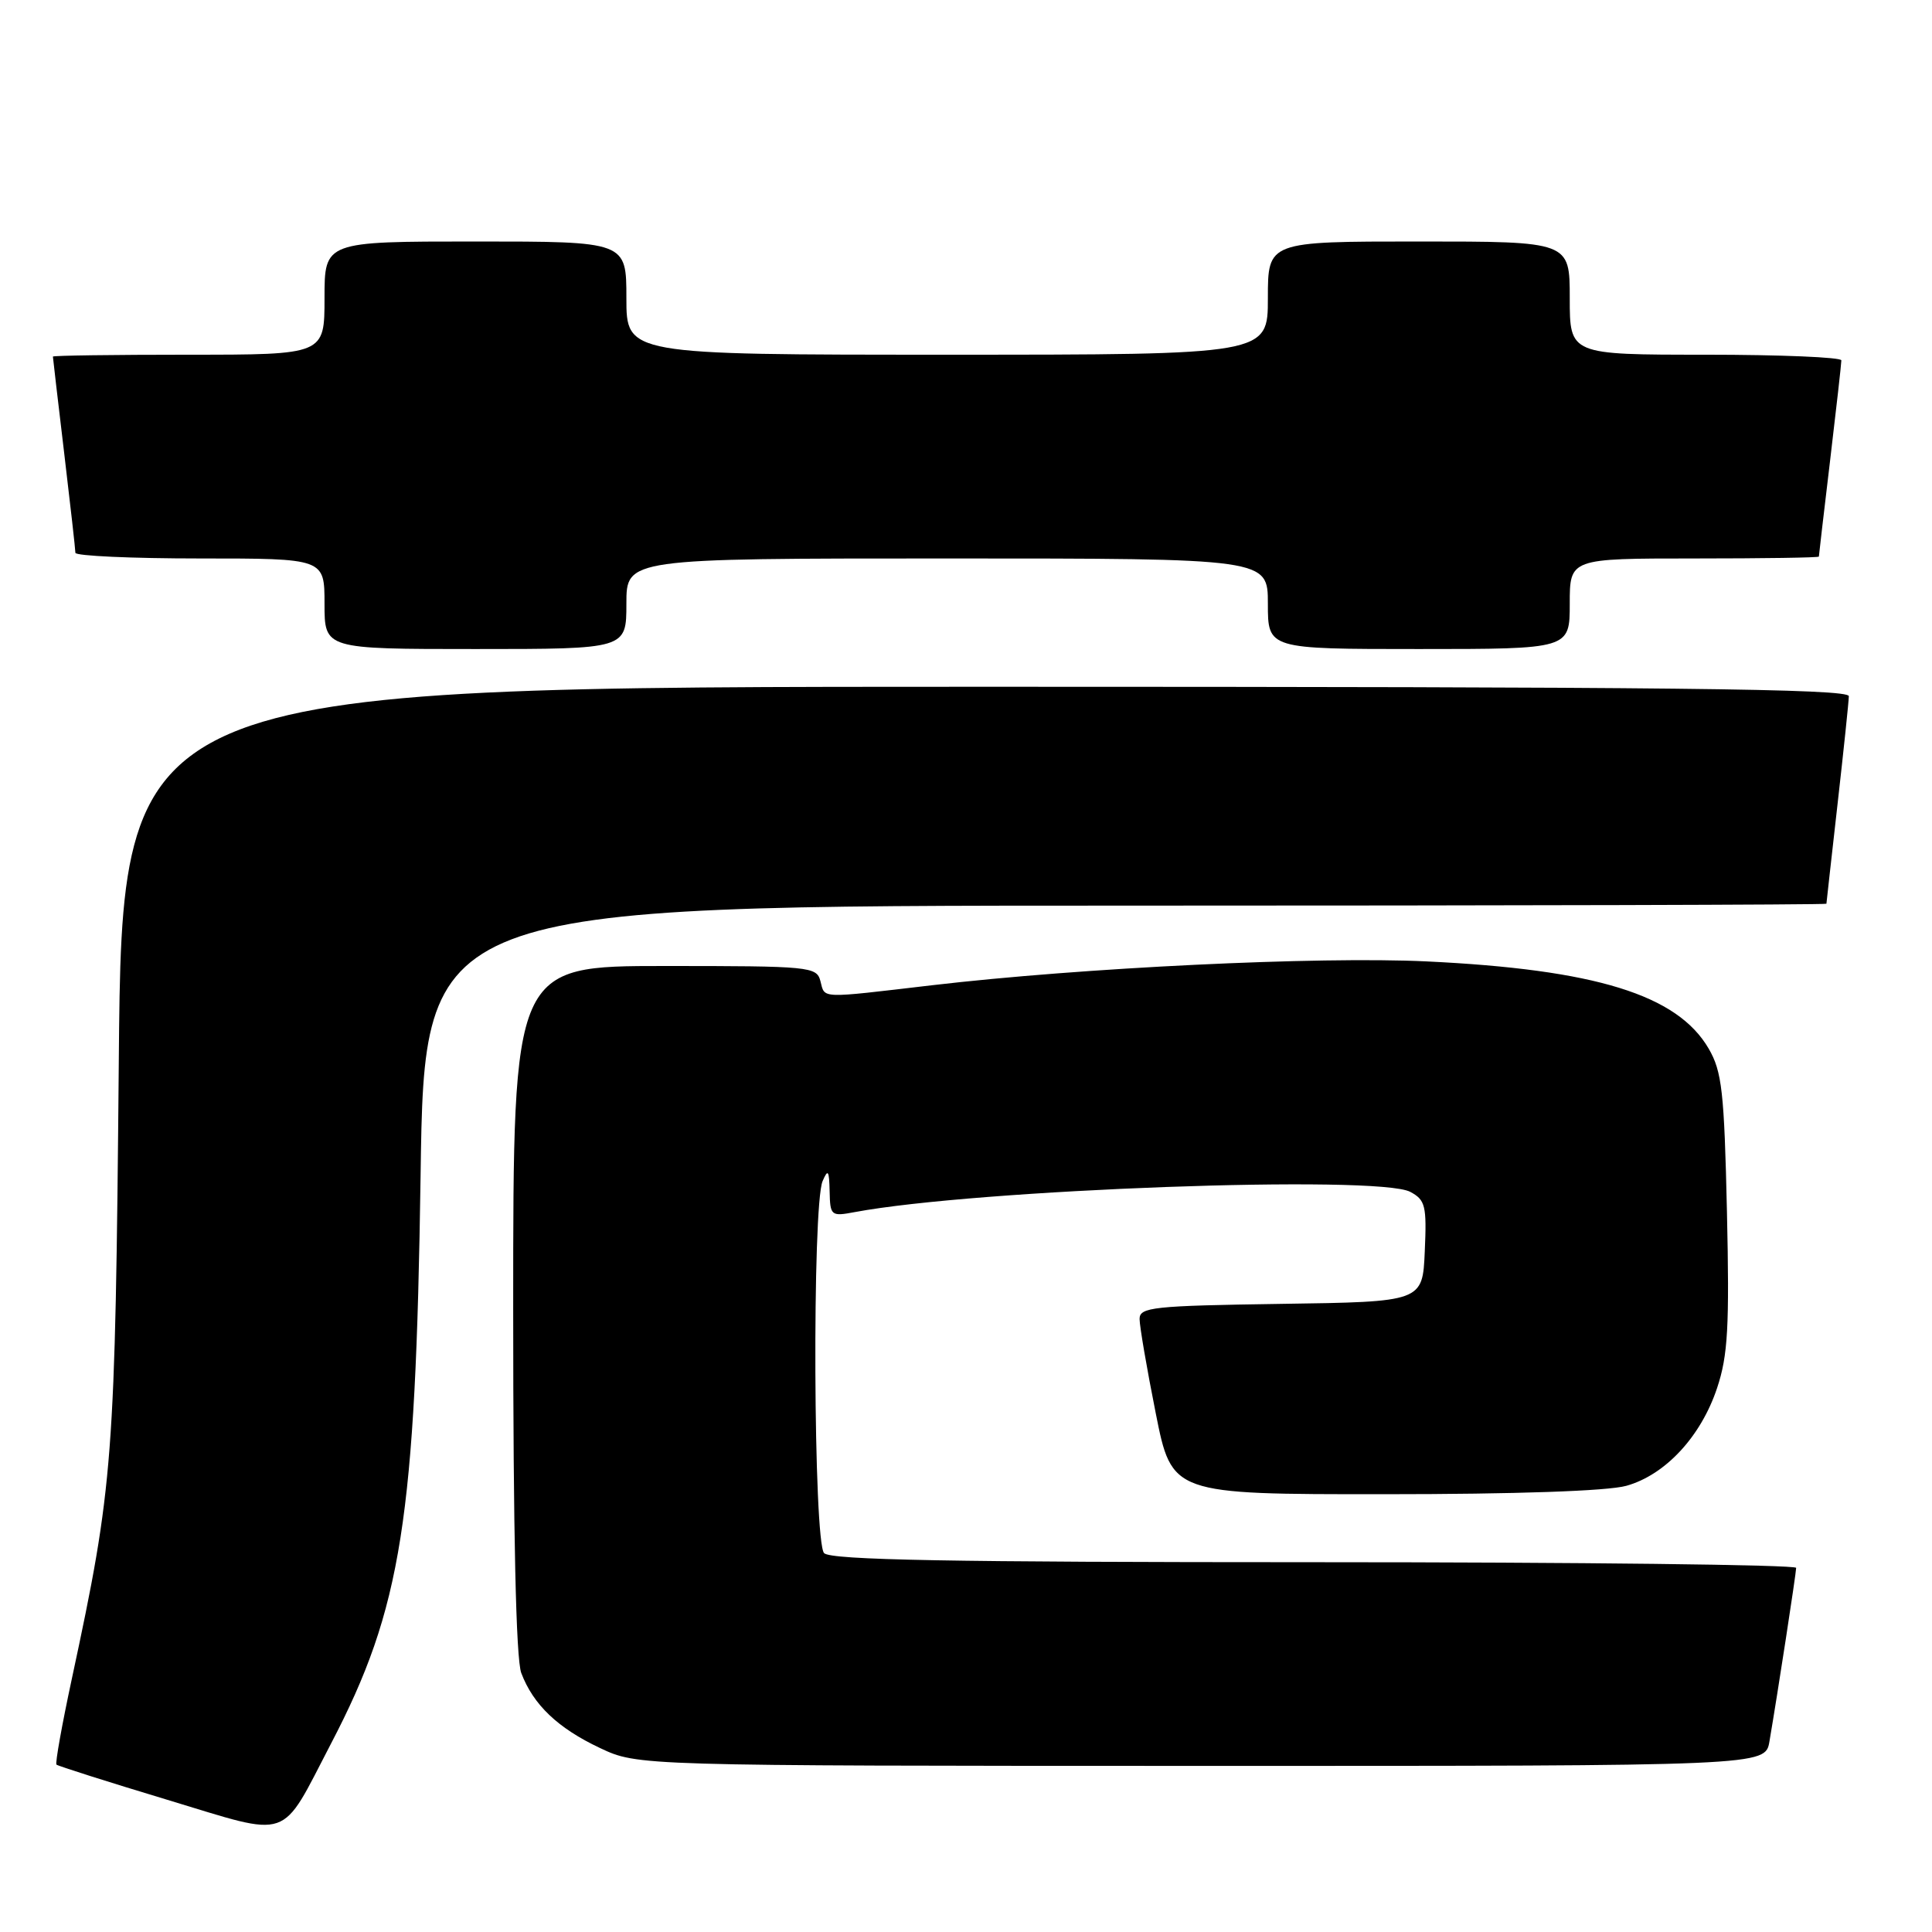 <?xml version="1.0" encoding="UTF-8" standalone="no"?>
<!DOCTYPE svg PUBLIC "-//W3C//DTD SVG 1.1//EN" "http://www.w3.org/Graphics/SVG/1.1/DTD/svg11.dtd" >
<svg xmlns="http://www.w3.org/2000/svg" xmlns:xlink="http://www.w3.org/1999/xlink" version="1.1" viewBox="0 0 256 256">
 <g >
 <path fill="currentColor"
d=" M 43.88 231.00 C 53.22 213.11 55.08 201.30 55.73 155.75 C 56.24 120.00 56.24 120.00 149.12 120.00 C 200.20 120.00 242.00 119.89 242.01 119.75 C 242.02 119.61 242.68 113.65 243.49 106.50 C 244.30 99.35 244.97 92.94 244.98 92.25 C 245.00 91.26 221.46 91.00 130.59 91.00 C 16.17 91.00 16.17 91.00 15.74 140.75 C 15.27 193.67 15.03 196.75 9.51 222.49 C 8.21 228.54 7.30 233.63 7.48 233.82 C 7.67 234.00 14.27 236.10 22.16 238.48 C 38.81 243.51 37.04 244.12 43.88 231.00 Z  M 234.46 230.75 C 235.55 224.39 237.99 208.49 238.00 207.75 C 238.00 207.34 209.29 207.00 174.20 207.00 C 125.91 207.00 110.11 206.71 109.20 205.80 C 107.78 204.38 107.60 159.76 109.00 156.50 C 109.71 154.84 109.87 155.07 109.93 157.86 C 110.00 161.10 110.12 161.20 113.25 160.61 C 129.40 157.59 182.61 155.65 186.87 157.93 C 188.87 159.00 189.06 159.76 188.79 165.81 C 188.50 172.50 188.50 172.50 169.75 172.77 C 152.76 173.02 151.00 173.21 151.00 174.77 C 151.00 175.72 151.96 181.34 153.14 187.25 C 155.28 198.00 155.28 198.00 183.39 197.99 C 200.86 197.99 213.01 197.57 215.49 196.88 C 220.66 195.44 225.39 190.35 227.53 183.90 C 228.96 179.60 229.17 175.82 228.83 160.58 C 228.47 144.64 228.17 141.98 226.41 138.95 C 222.25 131.81 211.42 128.46 189.00 127.39 C 174.65 126.71 143.40 128.22 123.50 130.55 C 108.40 132.32 109.33 132.36 108.71 130.00 C 108.21 128.08 107.35 128.00 88.09 128.00 C 68.00 128.00 68.00 128.00 68.00 173.43 C 68.00 203.19 68.37 219.84 69.07 221.68 C 70.66 225.89 73.92 228.99 79.50 231.62 C 84.50 233.98 84.50 233.98 159.20 233.99 C 233.91 234.00 233.91 234.00 234.46 230.75 Z  M 83.00 80.00 C 83.00 74.00 83.00 74.00 125.50 74.00 C 168.00 74.00 168.00 74.00 168.00 80.00 C 168.00 86.00 168.00 86.00 188.00 86.00 C 208.00 86.00 208.00 86.00 208.00 80.00 C 208.00 74.00 208.00 74.00 224.50 74.00 C 233.57 74.00 241.00 73.89 241.01 73.75 C 241.01 73.61 241.68 67.88 242.50 61.00 C 243.32 54.12 243.99 48.16 243.99 47.75 C 244.00 47.34 235.90 47.00 226.00 47.00 C 208.00 47.00 208.00 47.00 208.00 39.50 C 208.00 32.00 208.00 32.00 188.00 32.00 C 168.00 32.00 168.00 32.00 168.00 39.50 C 168.00 47.00 168.00 47.00 125.50 47.00 C 83.00 47.00 83.00 47.00 83.00 39.50 C 83.00 32.00 83.00 32.00 63.00 32.00 C 43.00 32.00 43.00 32.00 43.00 39.50 C 43.00 47.00 43.00 47.00 25.00 47.00 C 15.10 47.00 7.00 47.11 7.01 47.25 C 7.01 47.39 7.68 53.12 8.50 60.00 C 9.32 66.88 9.99 72.84 9.99 73.25 C 10.00 73.66 17.43 74.00 26.50 74.00 C 43.00 74.00 43.00 74.00 43.00 80.00 C 43.00 86.00 43.00 86.00 63.00 86.00 C 83.00 86.00 83.00 86.00 83.00 80.00 Z "/>
</g>
</svg>